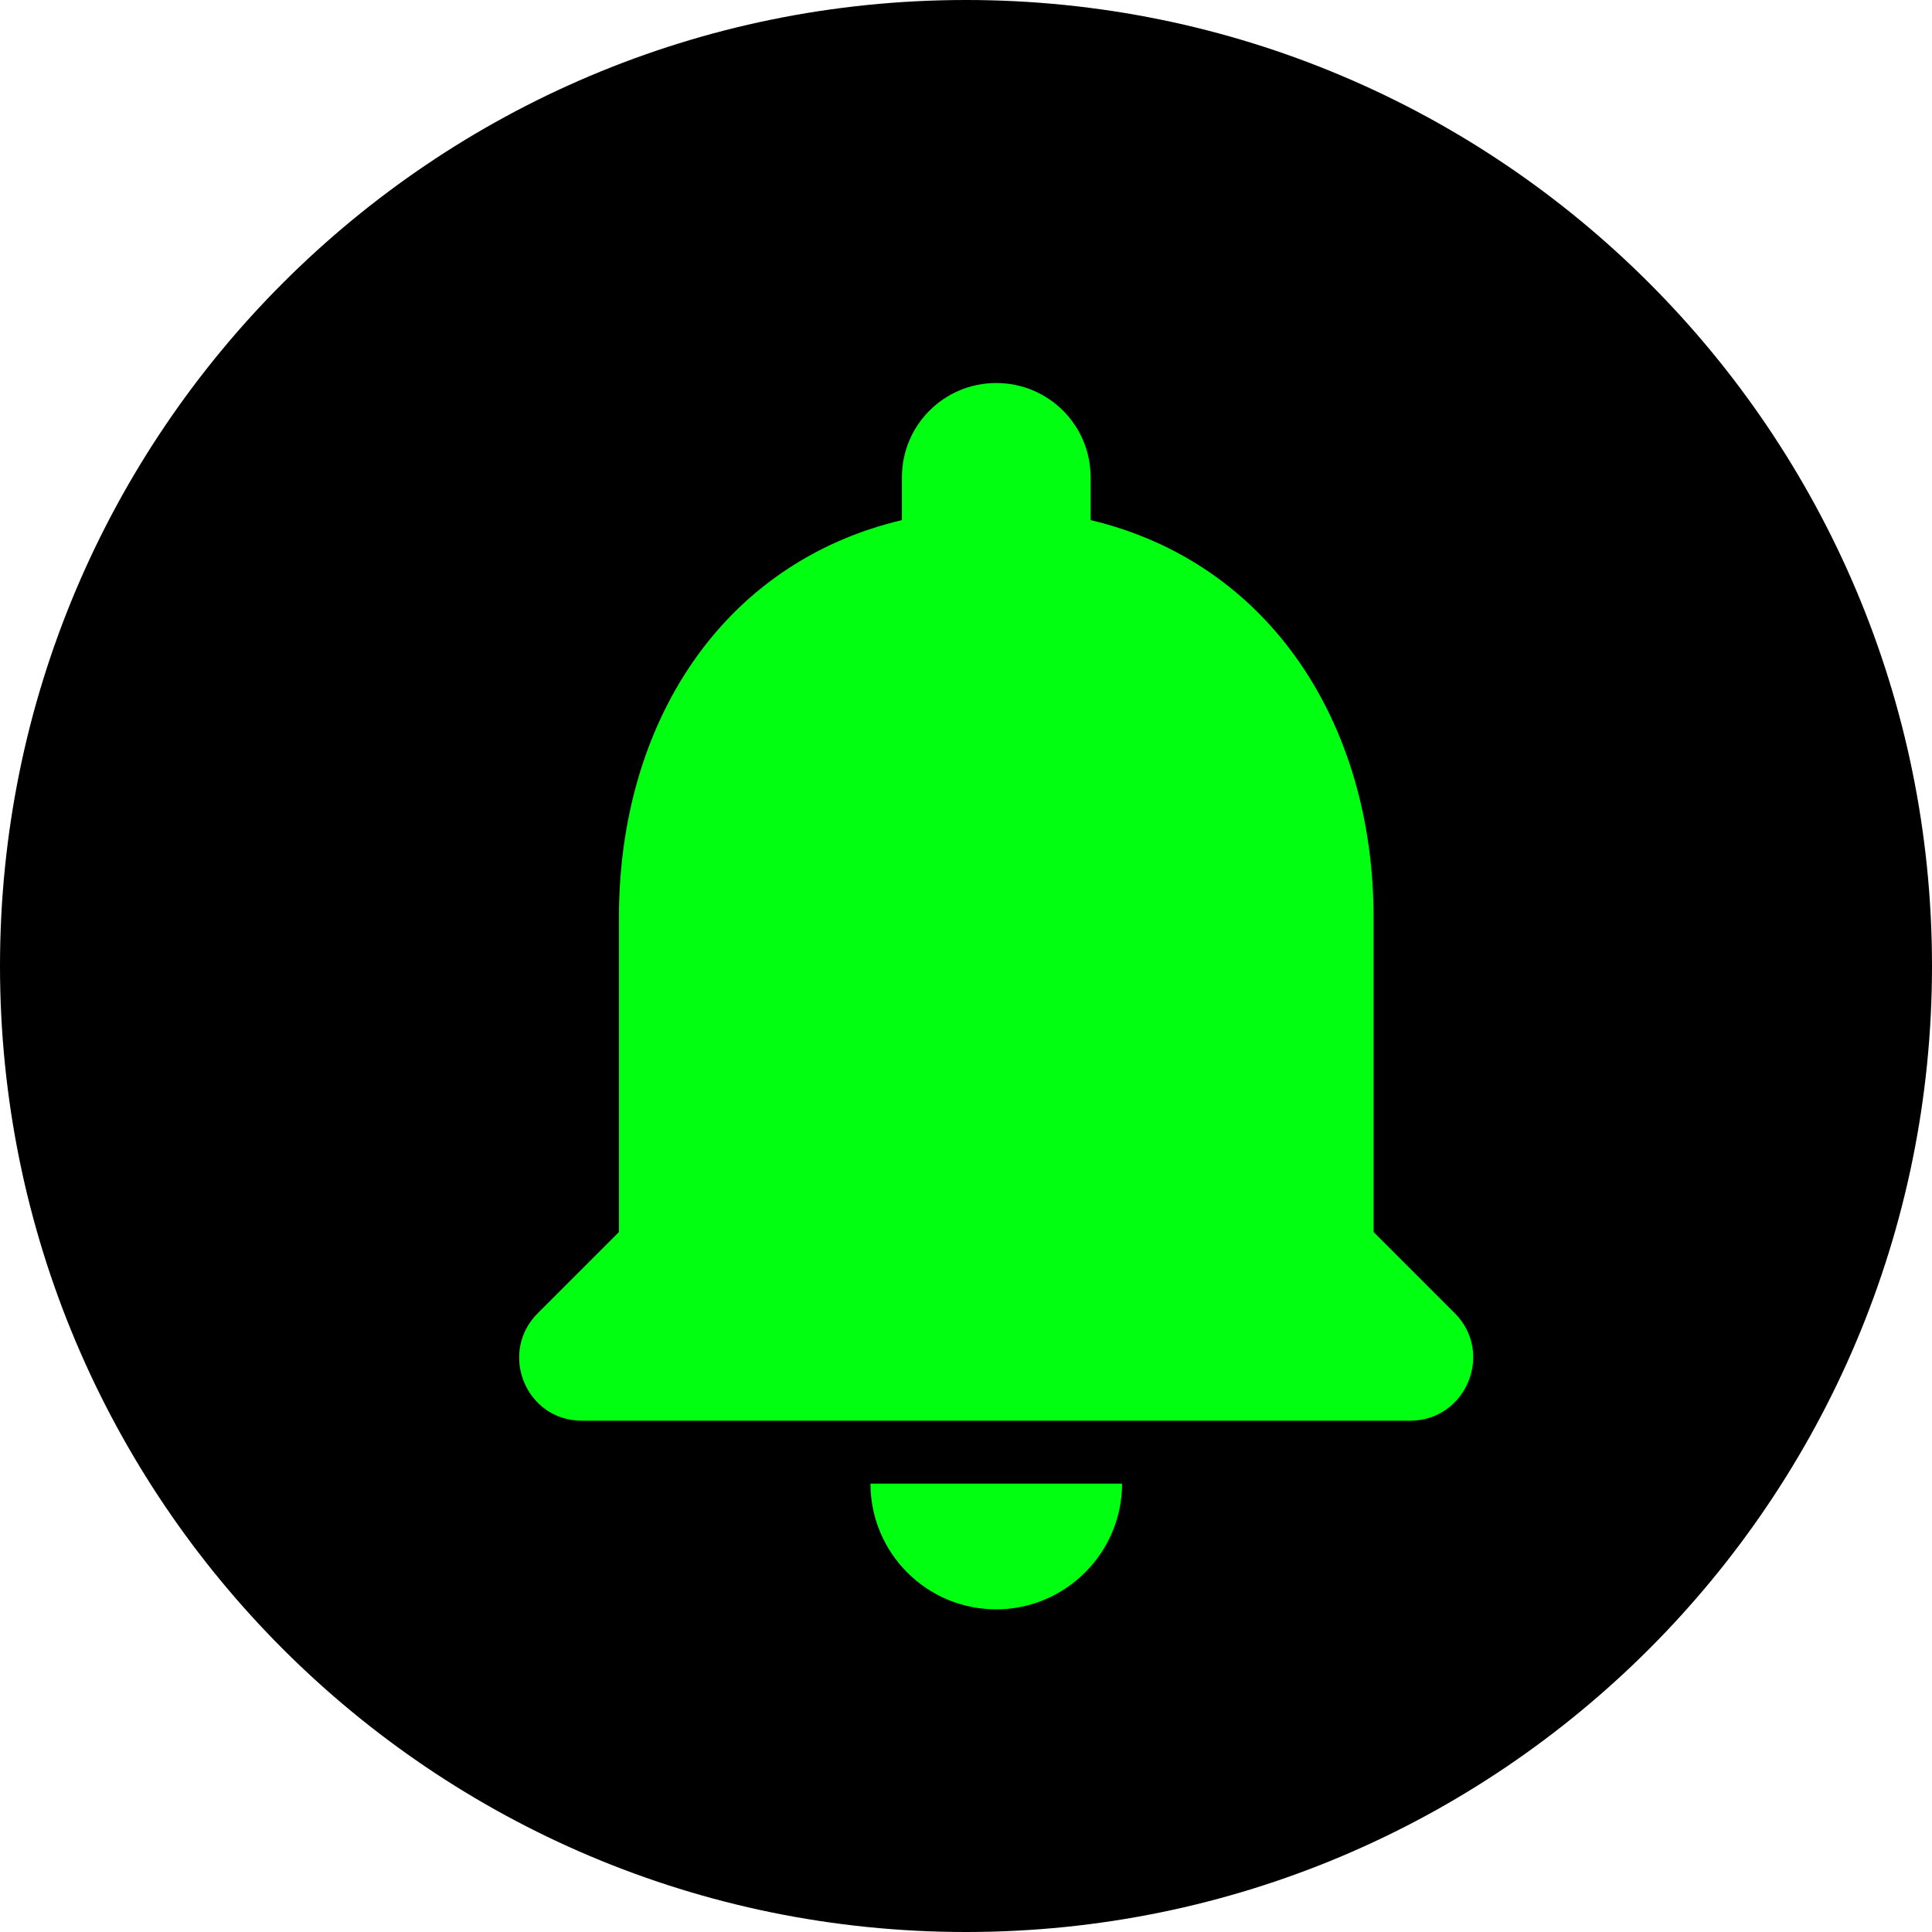 <svg width="30" height="30" viewBox="0 0 36 36" fill="none" xmlns="http://www.w3.org/2000/svg">
<path fill-rule="evenodd" clip-rule="evenodd" d="M0 18C0 8.059 8.059 0 18 0V0C27.941 0 36 8.059 36 18V18C36 27.941 27.941 36 18 36V36C8.059 36 0 27.941 0 18V18Z" fill="#000"/>
<path fill-rule="evenodd" clip-rule="evenodd" d="M25.595 17.098V22.957L27.107 24.469C27.845 25.207 27.318 26.473 26.275 26.473H10.841C9.798 26.473 9.283 25.207 10.021 24.469L11.533 22.957V17.098C11.533 13.488 13.443 10.488 16.806 9.691V8.895C16.806 7.922 17.591 7.137 18.564 7.137C19.537 7.137 20.322 7.922 20.322 8.895V9.691C23.673 10.488 25.595 13.5 25.595 17.098ZM20.908 27.645C20.908 28.934 19.853 29.988 18.564 29.988C17.263 29.988 16.22 28.934 16.22 27.645H20.908Z" fill="#0f1"/>
</svg>
